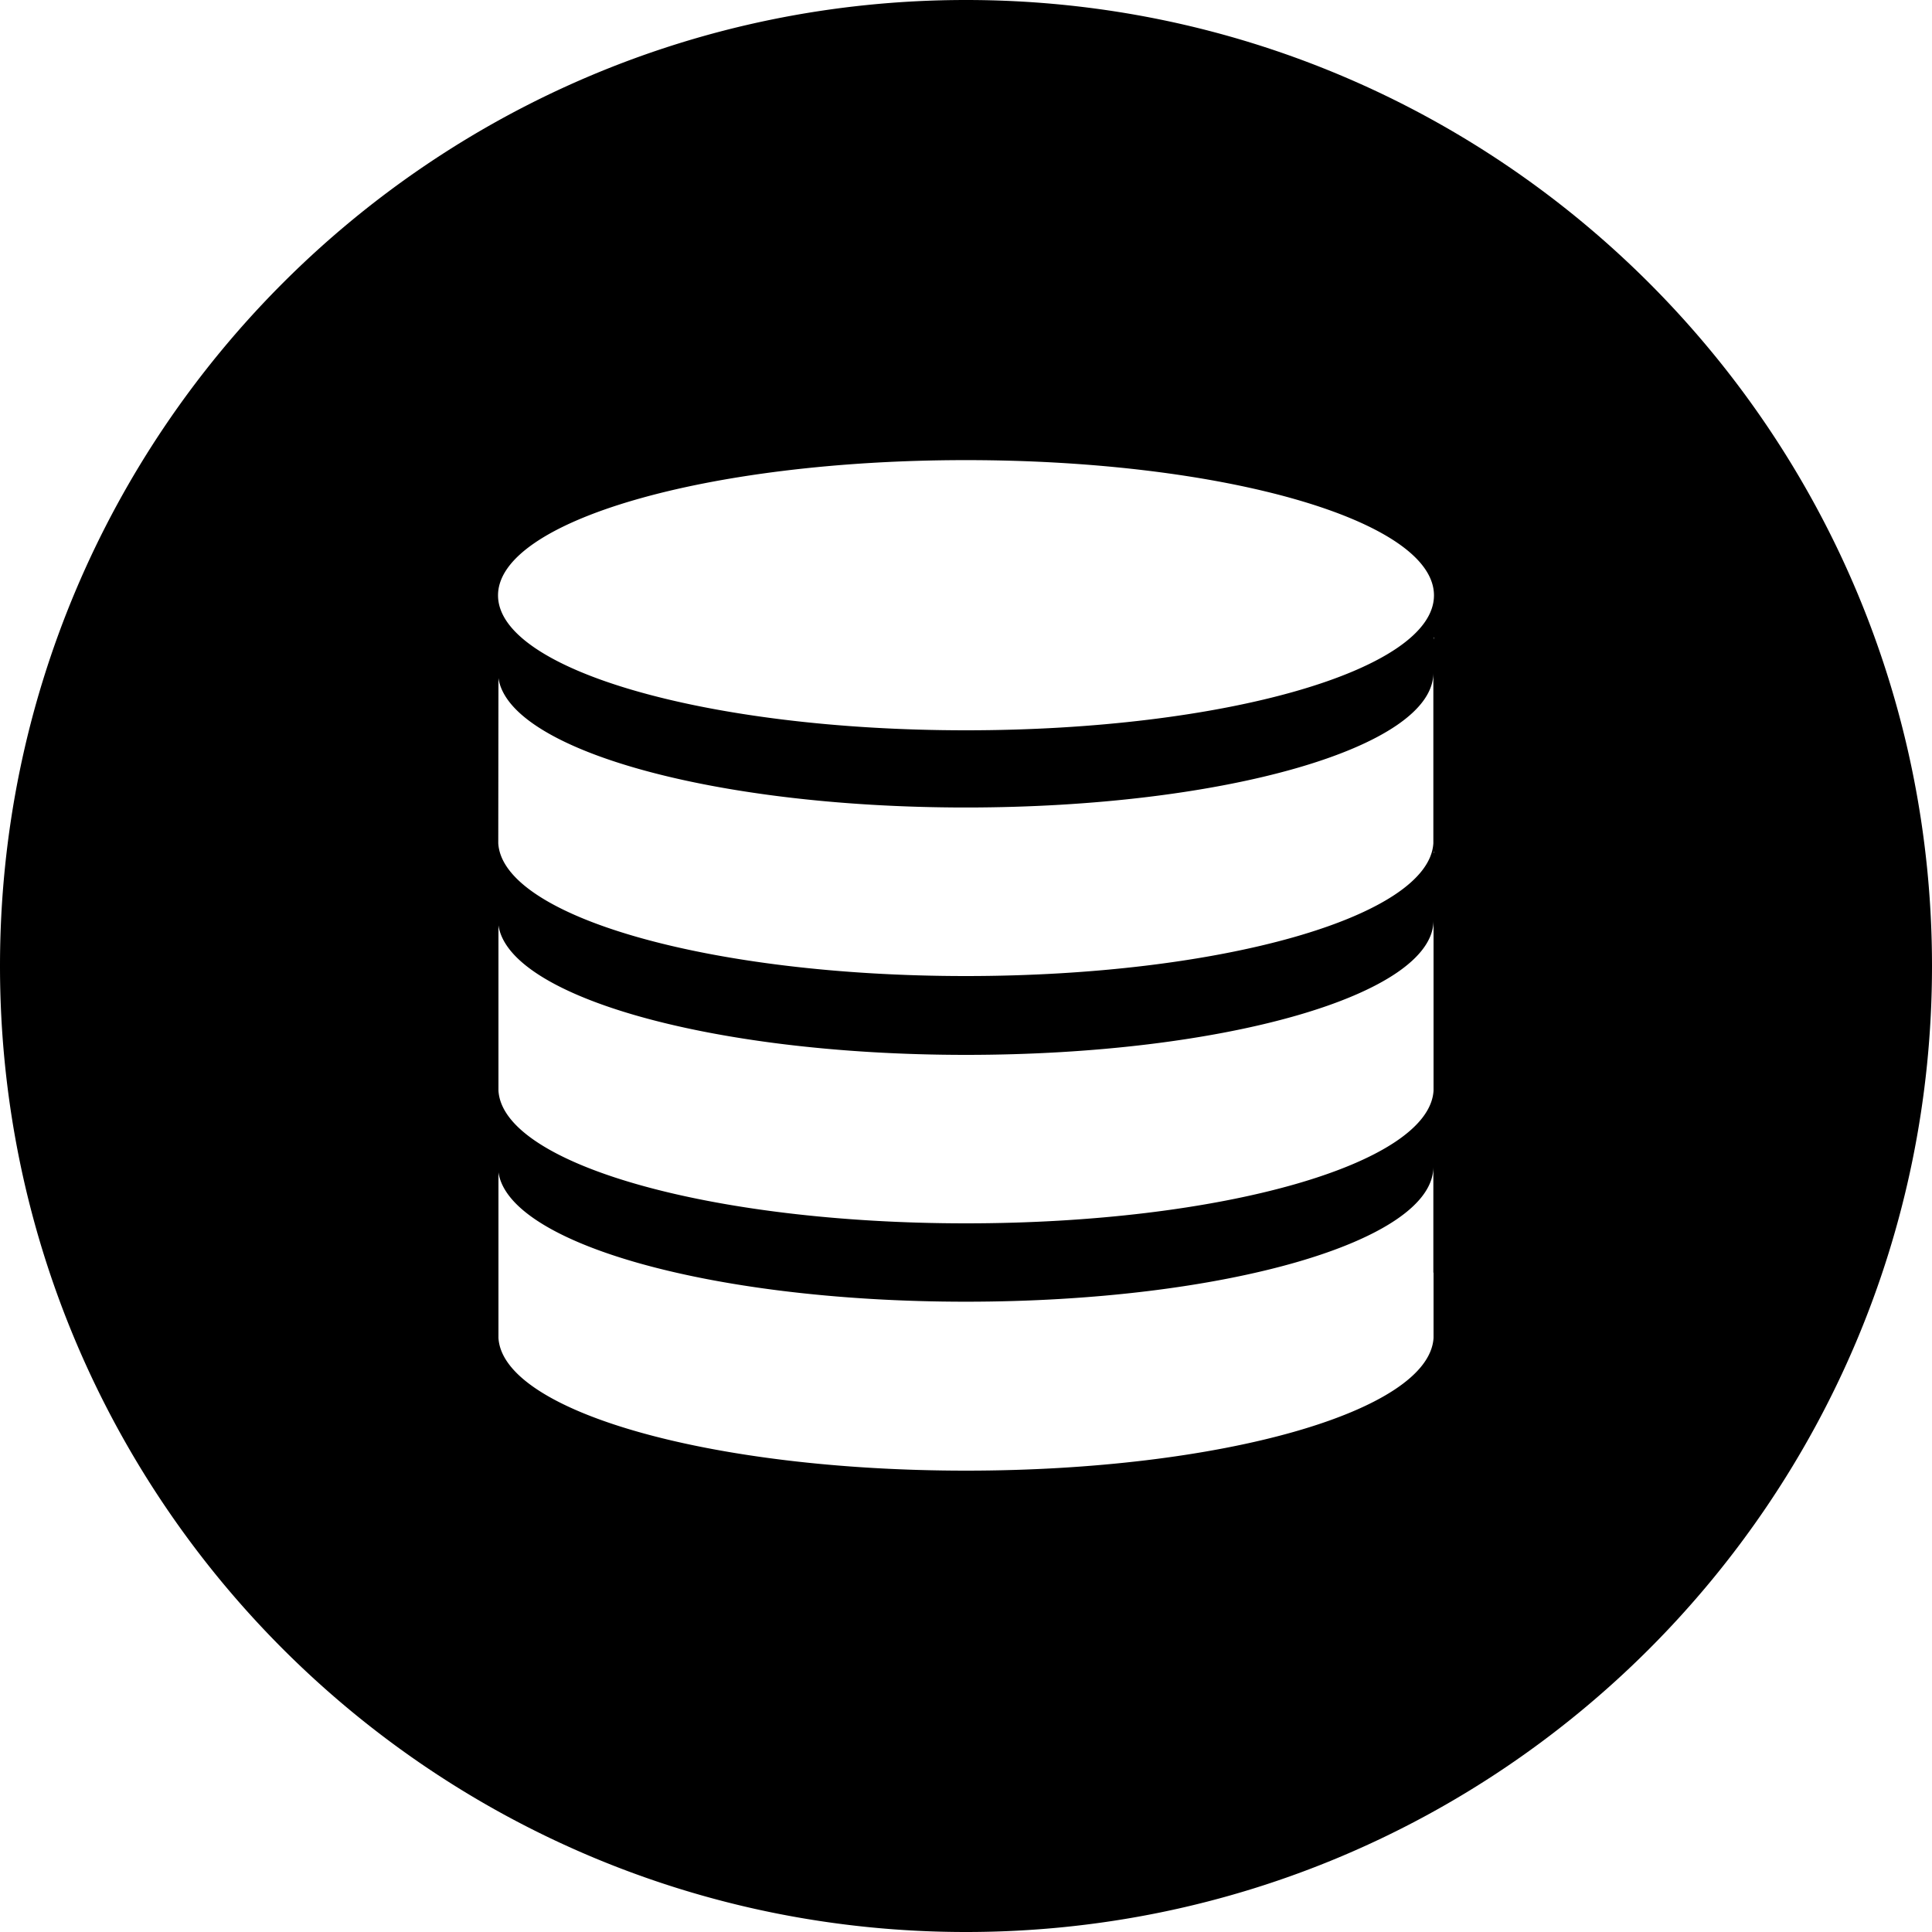 <svg id="Layer_1" data-name="Layer 1" xmlns="http://www.w3.org/2000/svg" viewBox="0 0 500 500"><title>icon-storage-circle</title><path d="M250,0C111.93,0,0,111.93,0,250S111.93,500,250,500,500,388.07,500,250,388.07,0,250,0ZM129,173.25h0a5.75,5.75,0,0,0-.11.73c0,19.3,54.17,35,121.06,35s121-15.56,121-34.84v44.09h0c-1.14,19-54.82,34.37-121,34.37s-119.87-15.37-121-34.37h0ZM371,329.4v16.85h0c-1.14,19-54.82,34.35-121,34.35s-119.87-15.35-121-34.35h0v-45h0a4,4,0,0,0-.11.63c0,19.31,54.17,35,121.06,35s121-15.63,121-34.9v27.32h0Zm0-54.23v7.08h0c-1.14,19-54.82,34.35-121,34.35s-119.87-15.35-121-34.35h0v-45h0a5.55,5.55,0,0,0-.11.71C128.91,257.3,183.08,273,250,273s121-15.56,121-34.84v36.08h0Zm.11-54.24c0-.18-.08-.34-.1-.52h.1Zm0-55.42a5.47,5.47,0,0,0-.1-.55h.1ZM250,189c-66.88,0-121.11-15.65-121.11-34.92s54.23-35,121.11-35,121.11,15.66,121.11,35S316.89,189,250,189Z"/></svg>